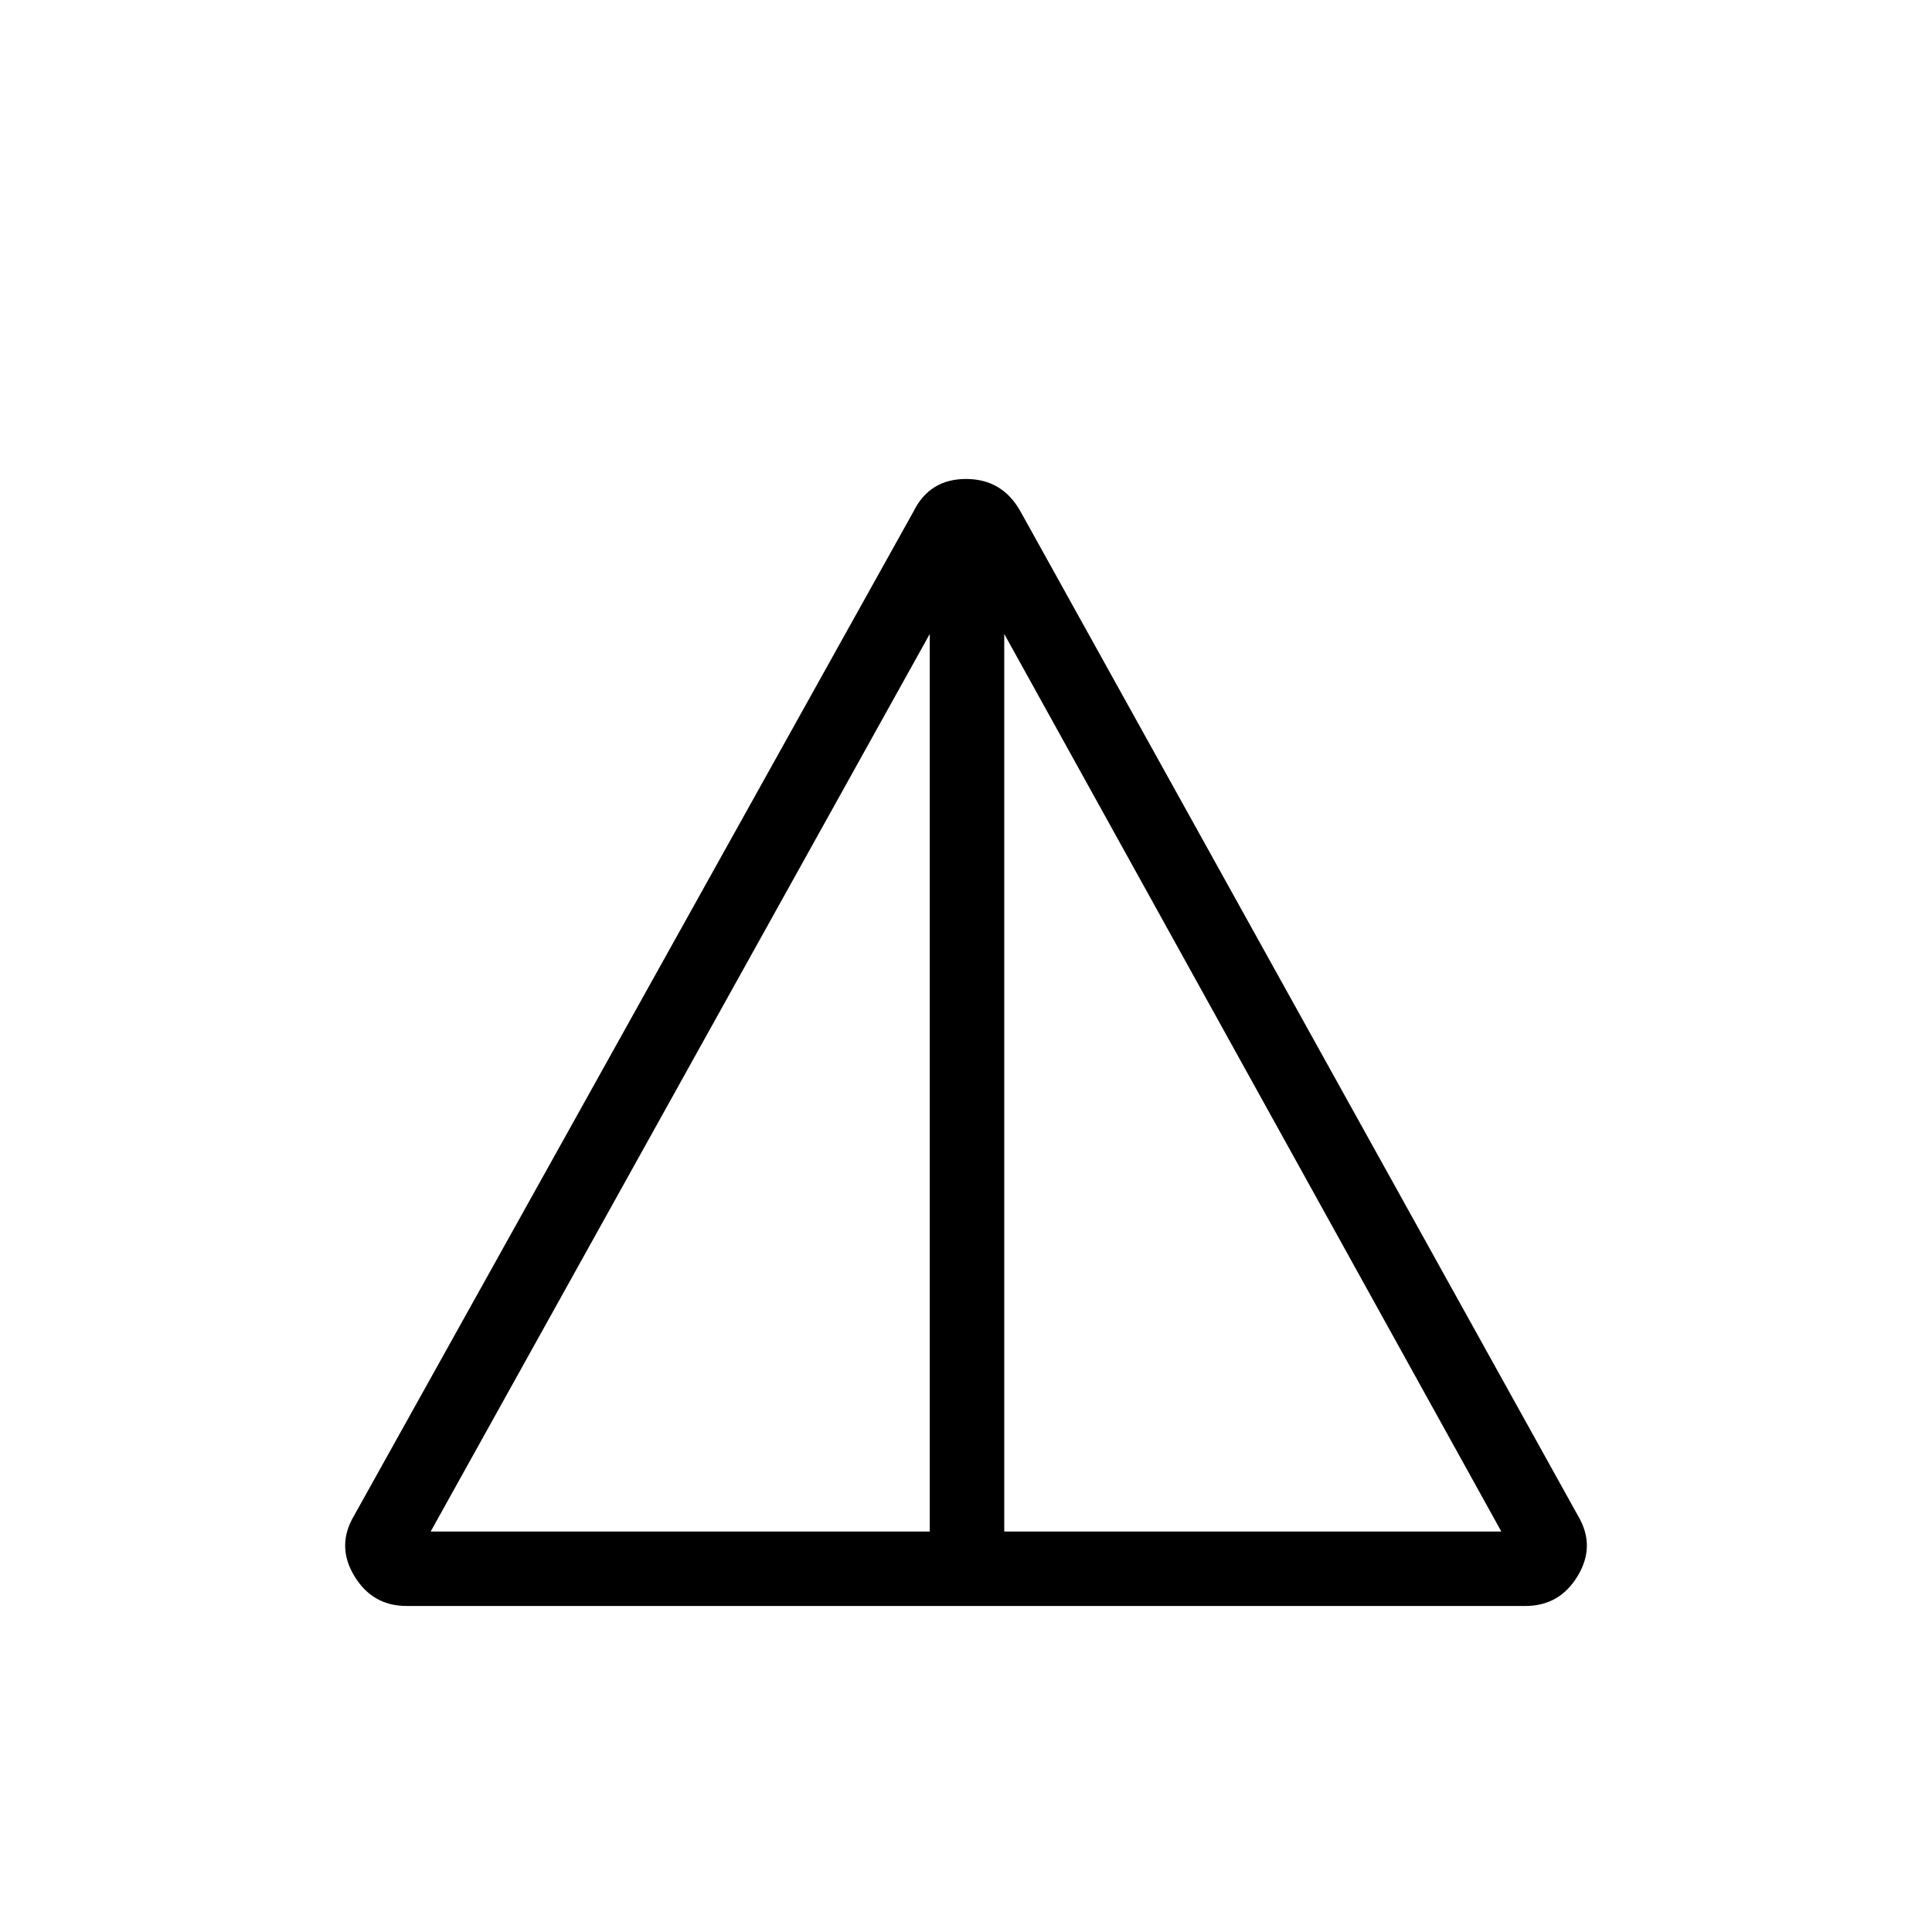 <svg xmlns="http://www.w3.org/2000/svg" height="24" width="24"><path d="M5.05 19.95q-.425 0-.65-.375-.225-.375 0-.75L11.35 6.35q.2-.4.65-.4t.675.4L19.6 18.825q.225.375 0 .75t-.65.375Zm.3-.925h6.2V7.875Zm7.125 0h6.175l-6.175-11.15Z"/></svg>